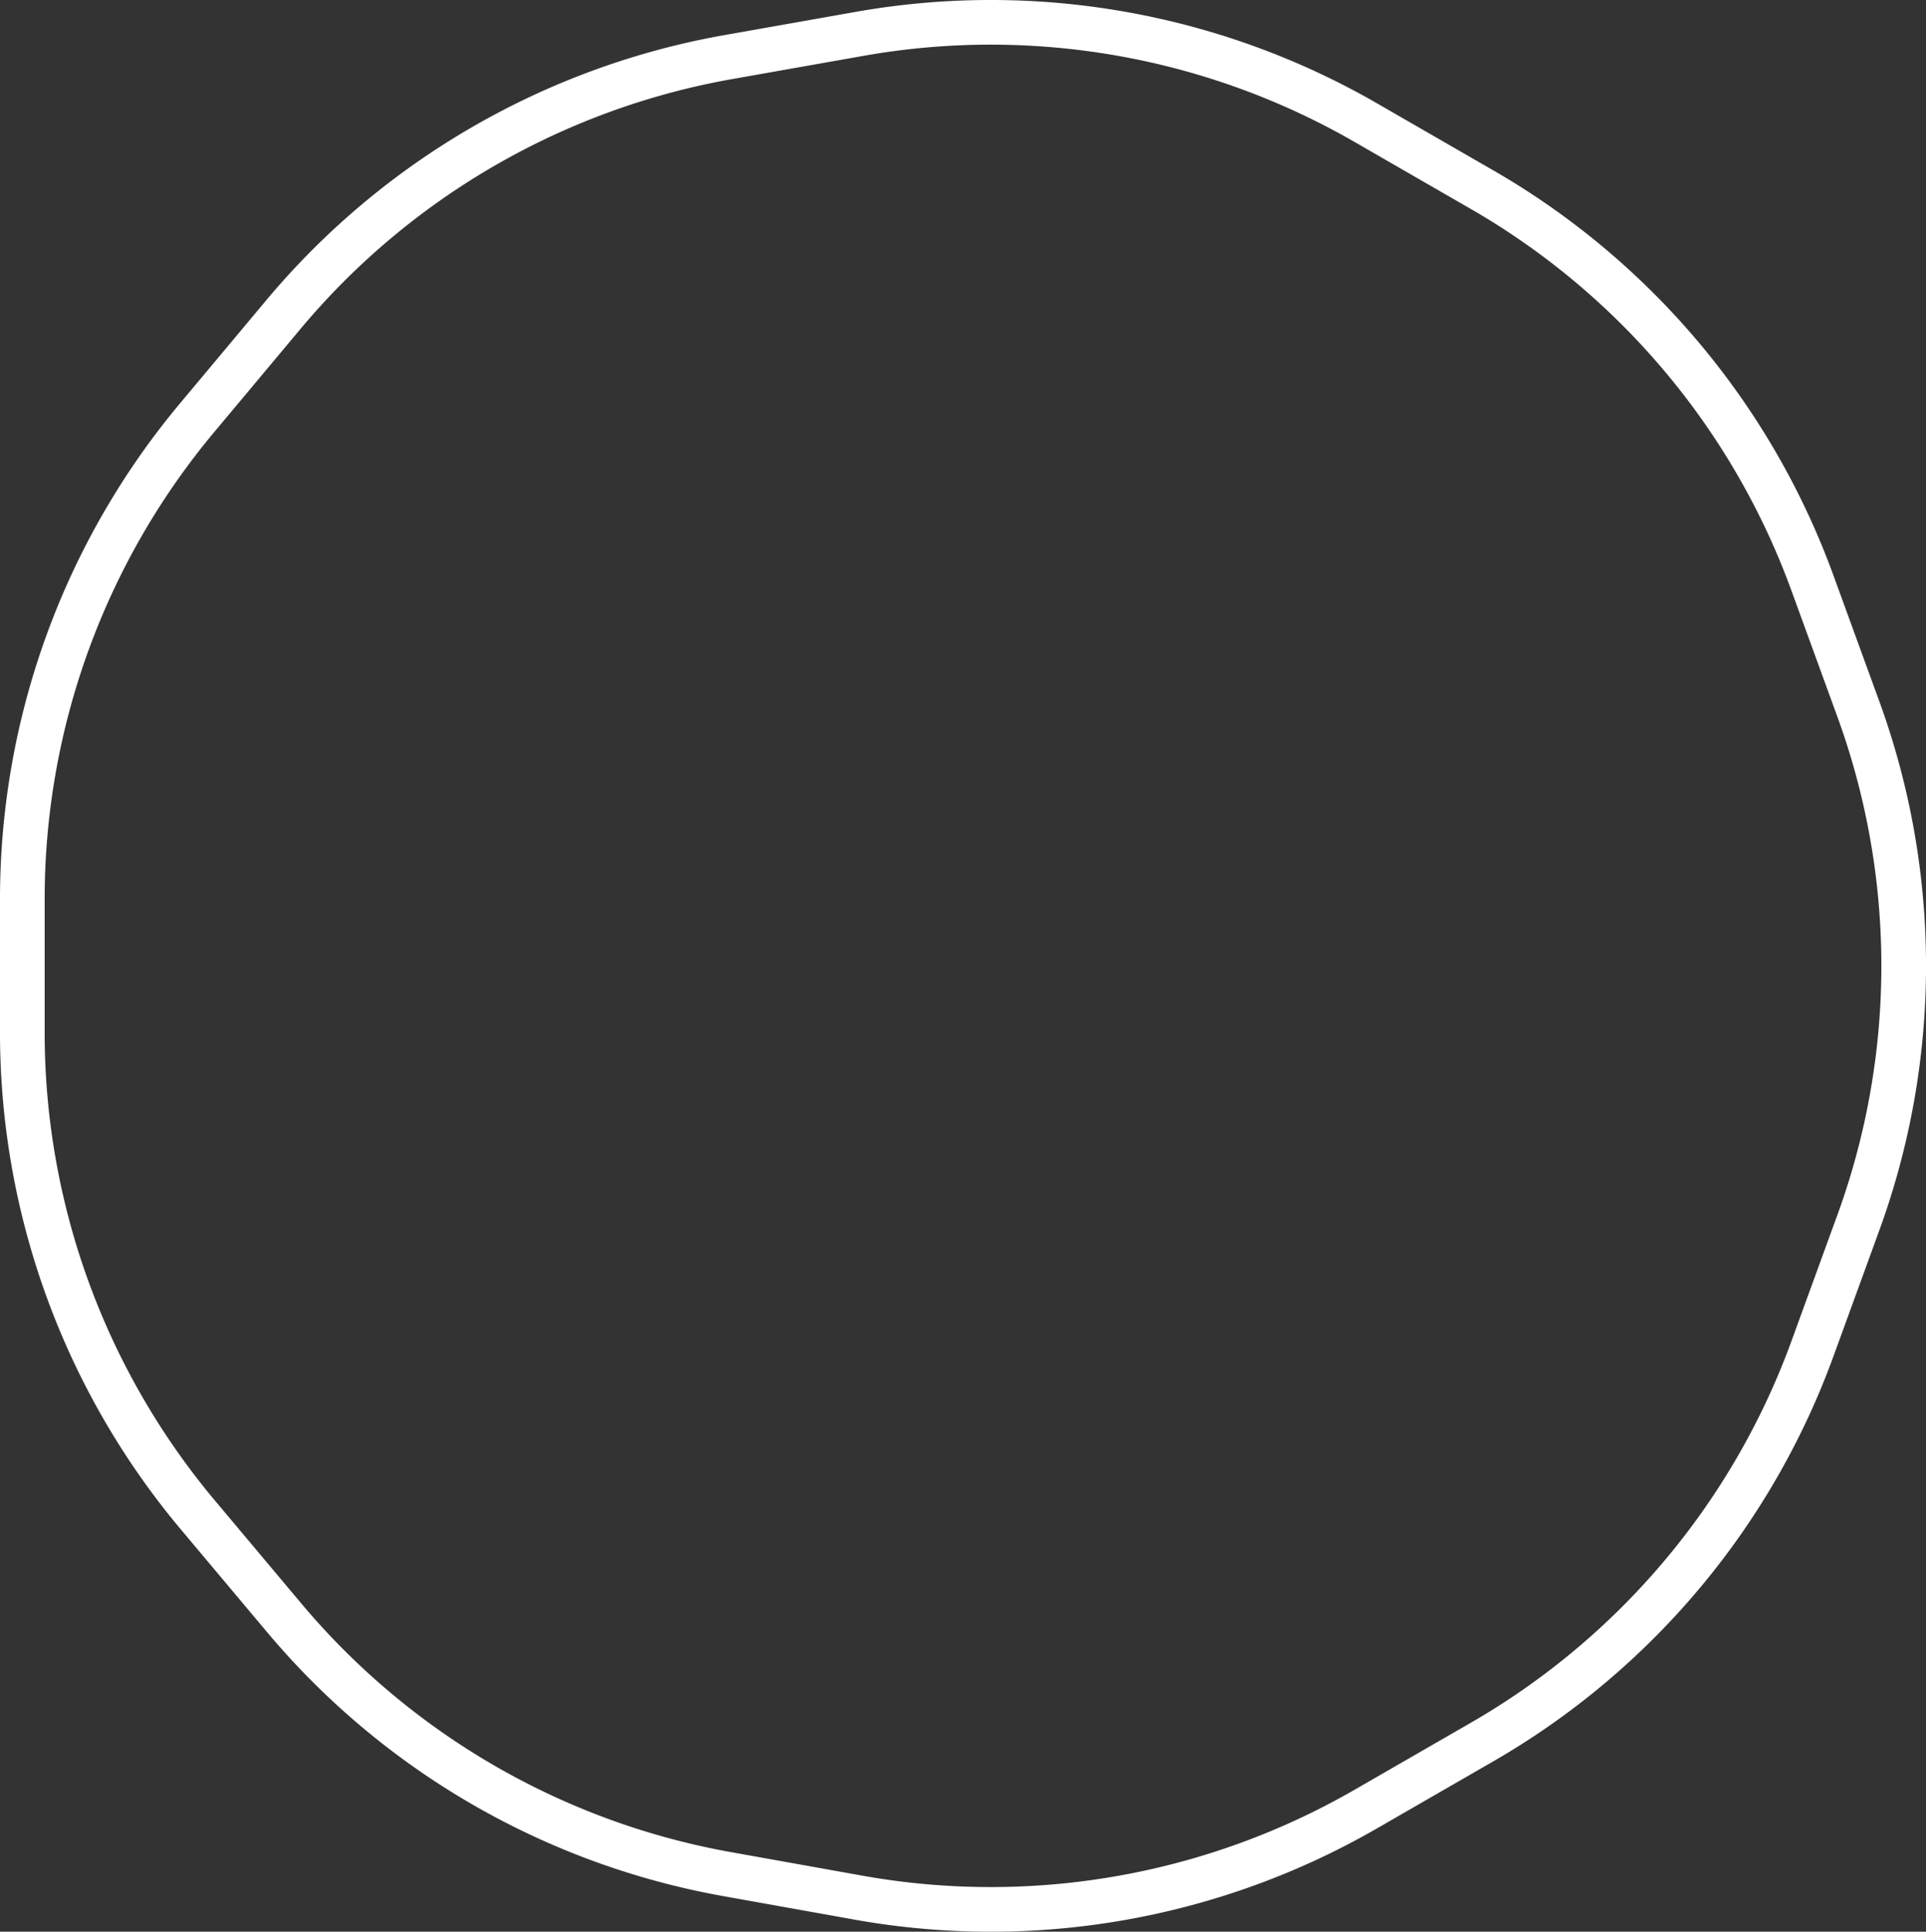 <svg xmlns="http://www.w3.org/2000/svg" viewBox="0 0 258.73 259.52"><rect x="0" y="0" width="258.73" height="259.52" fill="#333333" stroke="none"/><defs><style>.cls-1{fill:none;stroke:#fff;stroke-miterlimit:10;stroke-width:6px;}</style></defs><title>ring 6</title><g id="Layer_2" data-name="Layer 2"><g id="Your_Design" data-name="Your Design"><path class="cls-1" d="M249.65,95.28l-6.17-16.94a100.75,100.75,0,0,0-44.32-52.82l-15.61-9a100.9,100.9,0,0,0-67.91-12L97.89,7.66A100.83,100.83,0,0,0,38.17,42.14L26.58,56A100.83,100.83,0,0,0,3,120.74v18a100.83,100.83,0,0,0,23.58,64.79l11.59,13.81a100.83,100.83,0,0,0,59.72,34.48L115.64,255a100.9,100.9,0,0,0,67.91-12l15.61-9a100.75,100.75,0,0,0,44.32-52.82l6.17-16.94A100.77,100.77,0,0,0,249.65,95.28Z"/></g></g></svg>